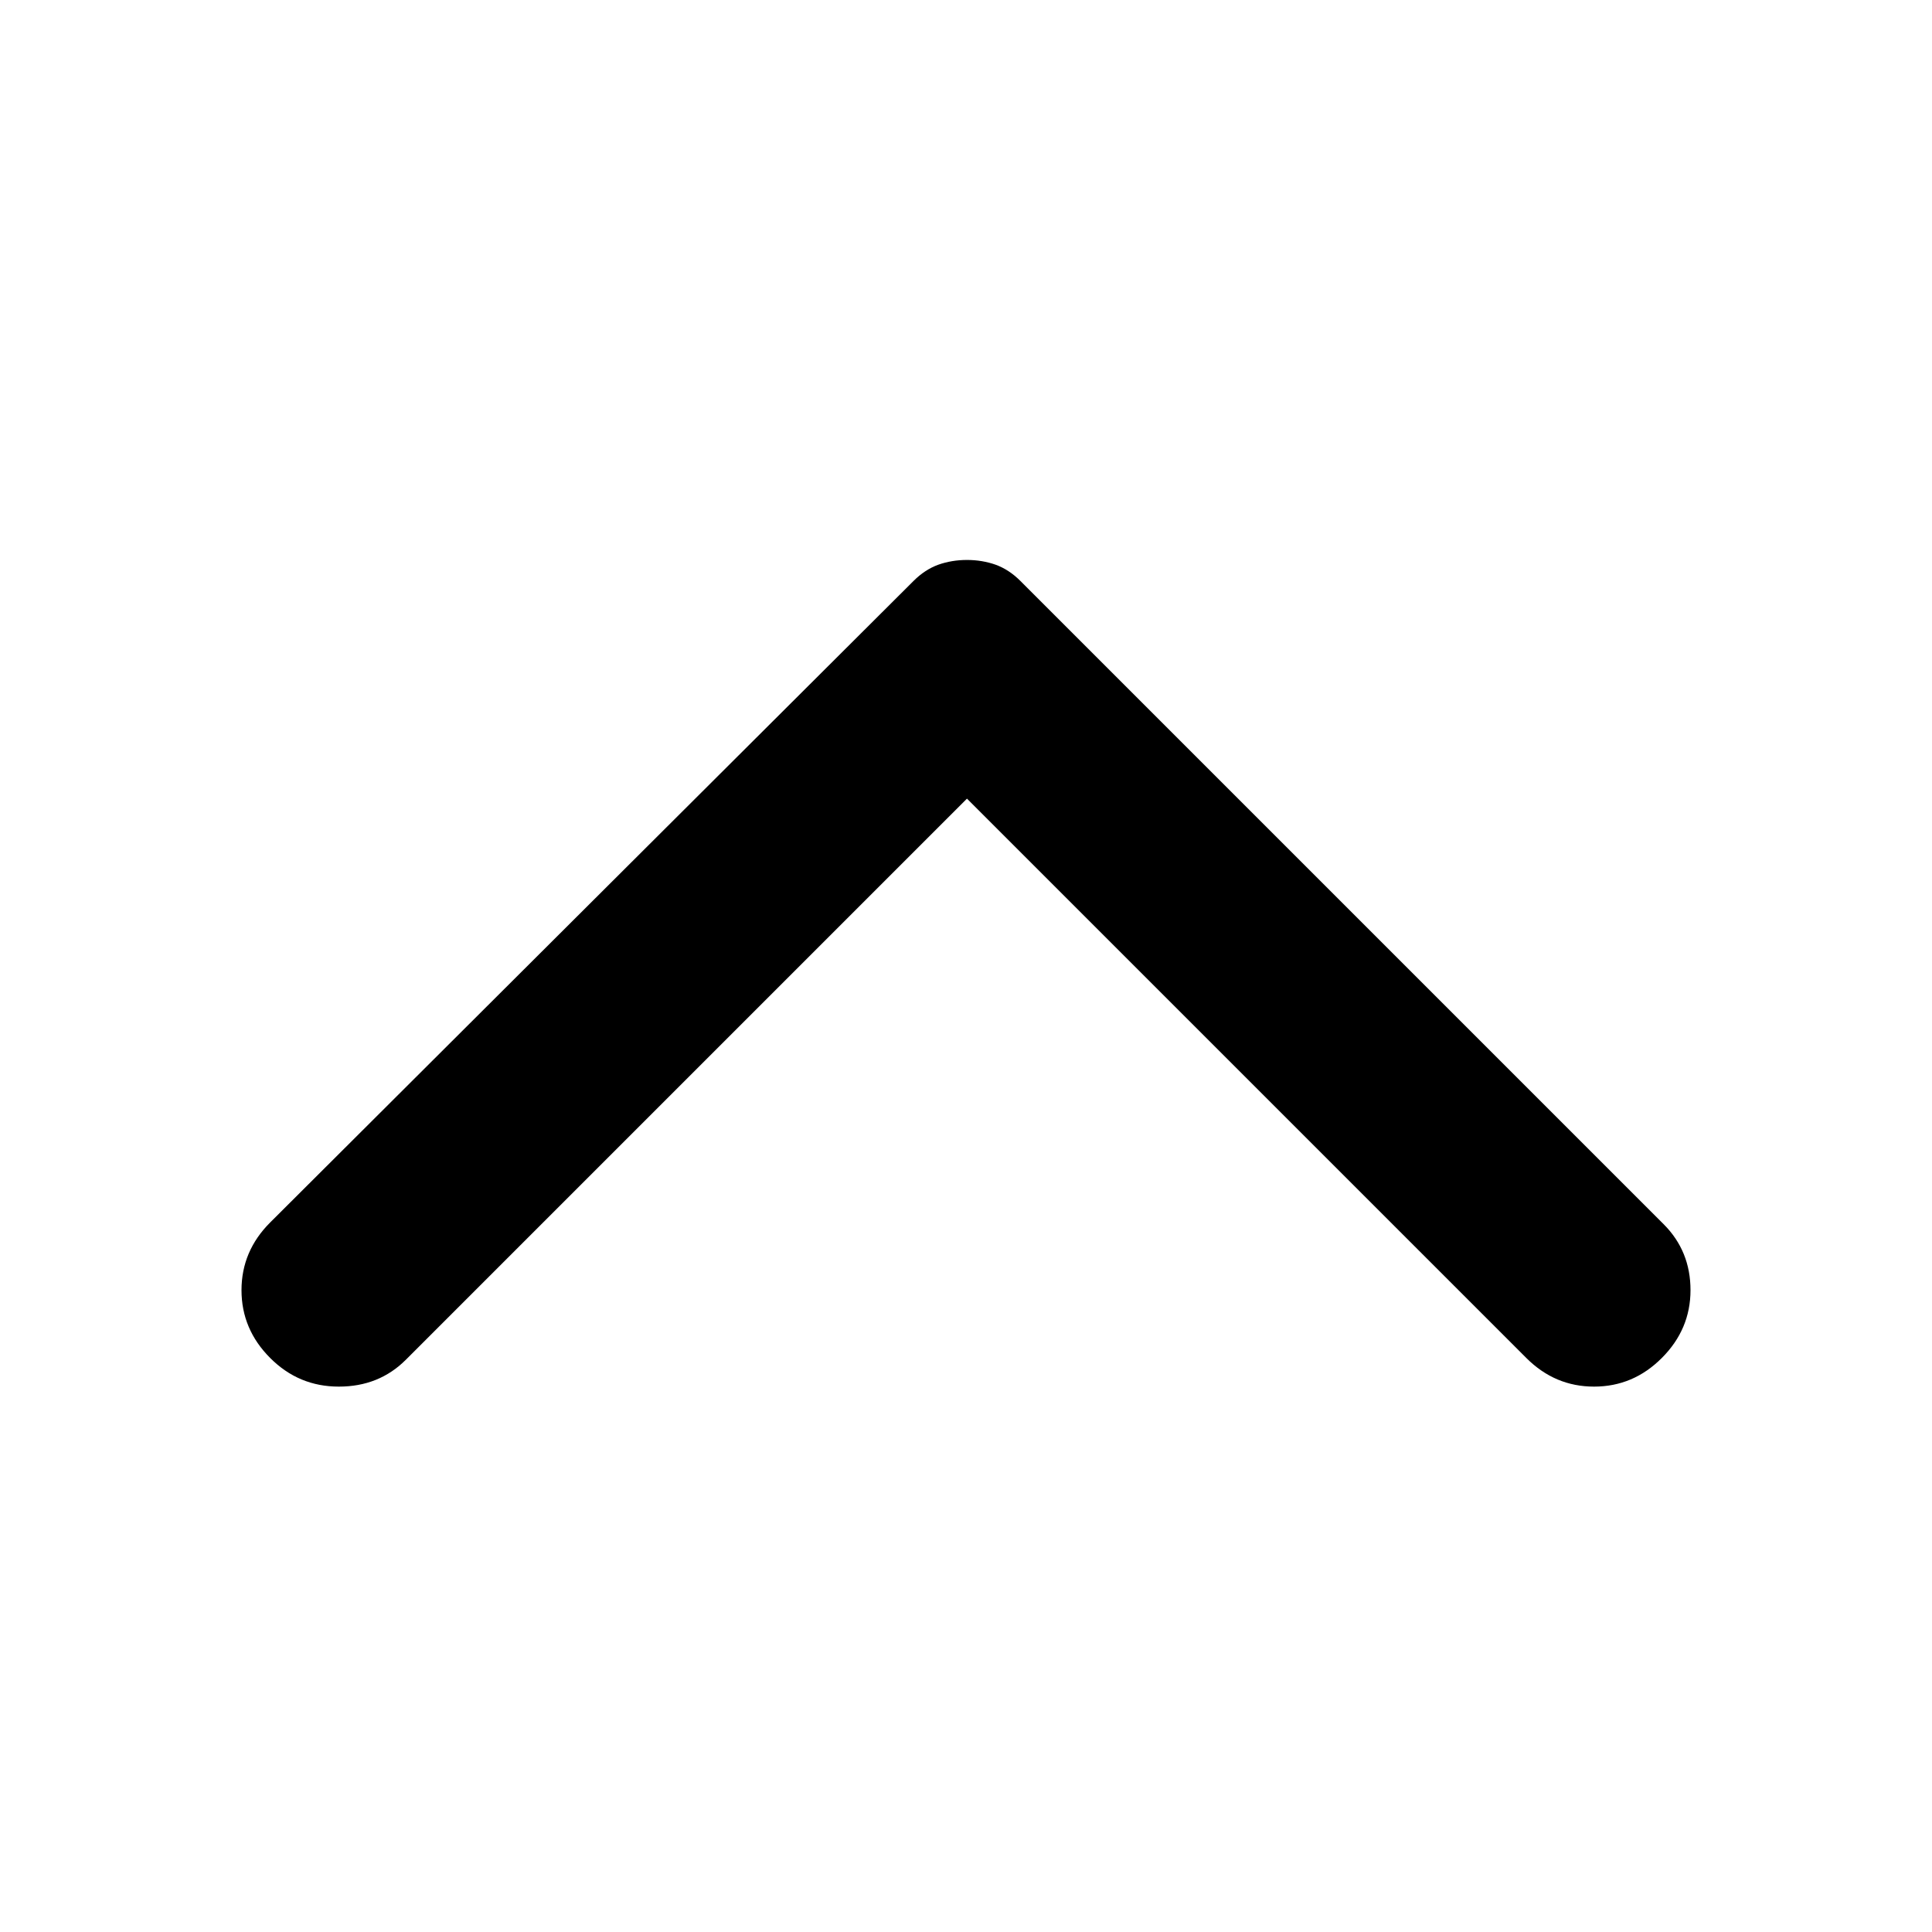 <svg width="24" height="24" viewBox="0 0 24 24" fill="none" xmlns="http://www.w3.org/2000/svg">
<path d="M20.644 16.869C20.407 17.107 20.126 17.225 19.802 17.225C19.478 17.225 19.198 17.107 18.96 16.869L12.012 9.921L5.04 16.893C4.818 17.114 4.542 17.225 4.209 17.225C3.877 17.225 3.593 17.107 3.356 16.869C3.119 16.632 3 16.351 3 16.027C3 15.703 3.119 15.423 3.356 15.186L11.348 7.217C11.443 7.122 11.546 7.055 11.656 7.015C11.767 6.976 11.885 6.956 12.012 6.956C12.138 6.956 12.257 6.976 12.368 7.015C12.478 7.055 12.581 7.122 12.676 7.217L20.668 15.209C20.889 15.431 21 15.703 21 16.027C21 16.351 20.881 16.632 20.644 16.869Z" fill="black"/>
</svg>
